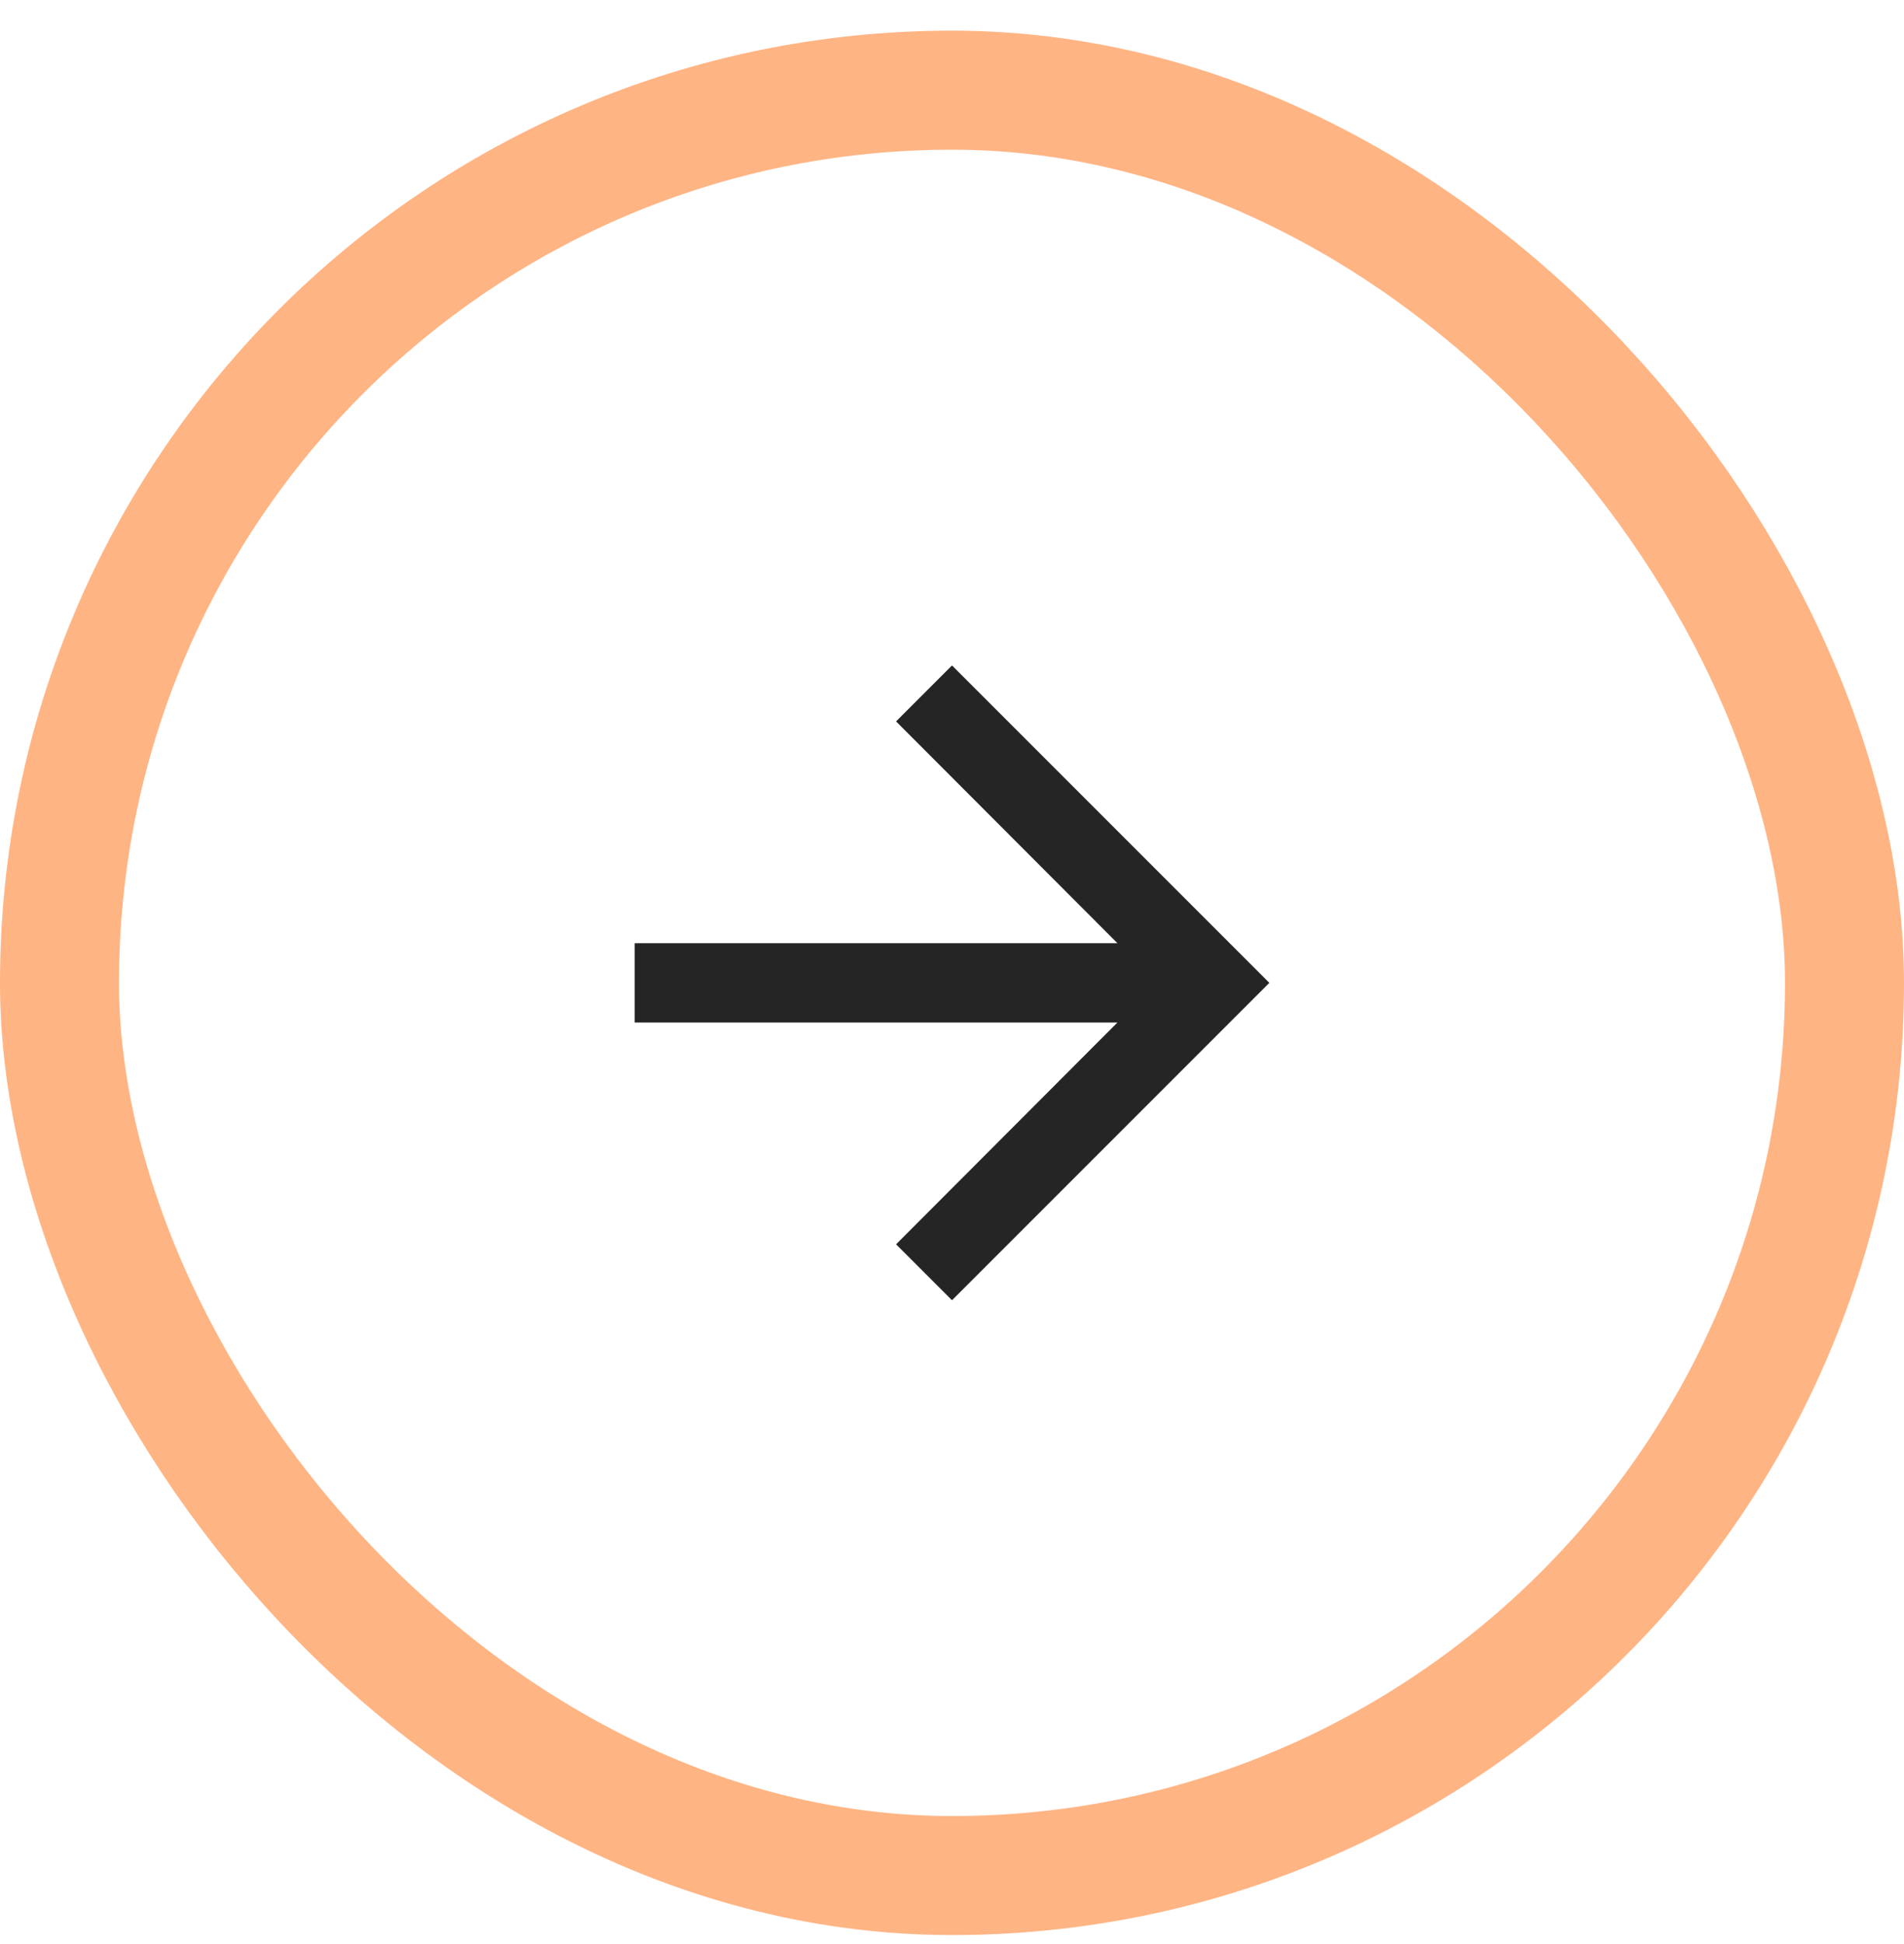 <svg width="48" height="49" viewBox="0 0 48 49" fill="none" xmlns="http://www.w3.org/2000/svg">
<path d="M24 16.773L22.59 18.183L28.17 23.773H16V25.773H28.17L22.59 31.363L24 32.773L32 24.773L24 16.773Z" fill="#252525"/>
<rect x="1.5" y="2.273" width="45" height="45" rx="22.5" stroke="#FFB483" stroke-width="3"/>
</svg>
